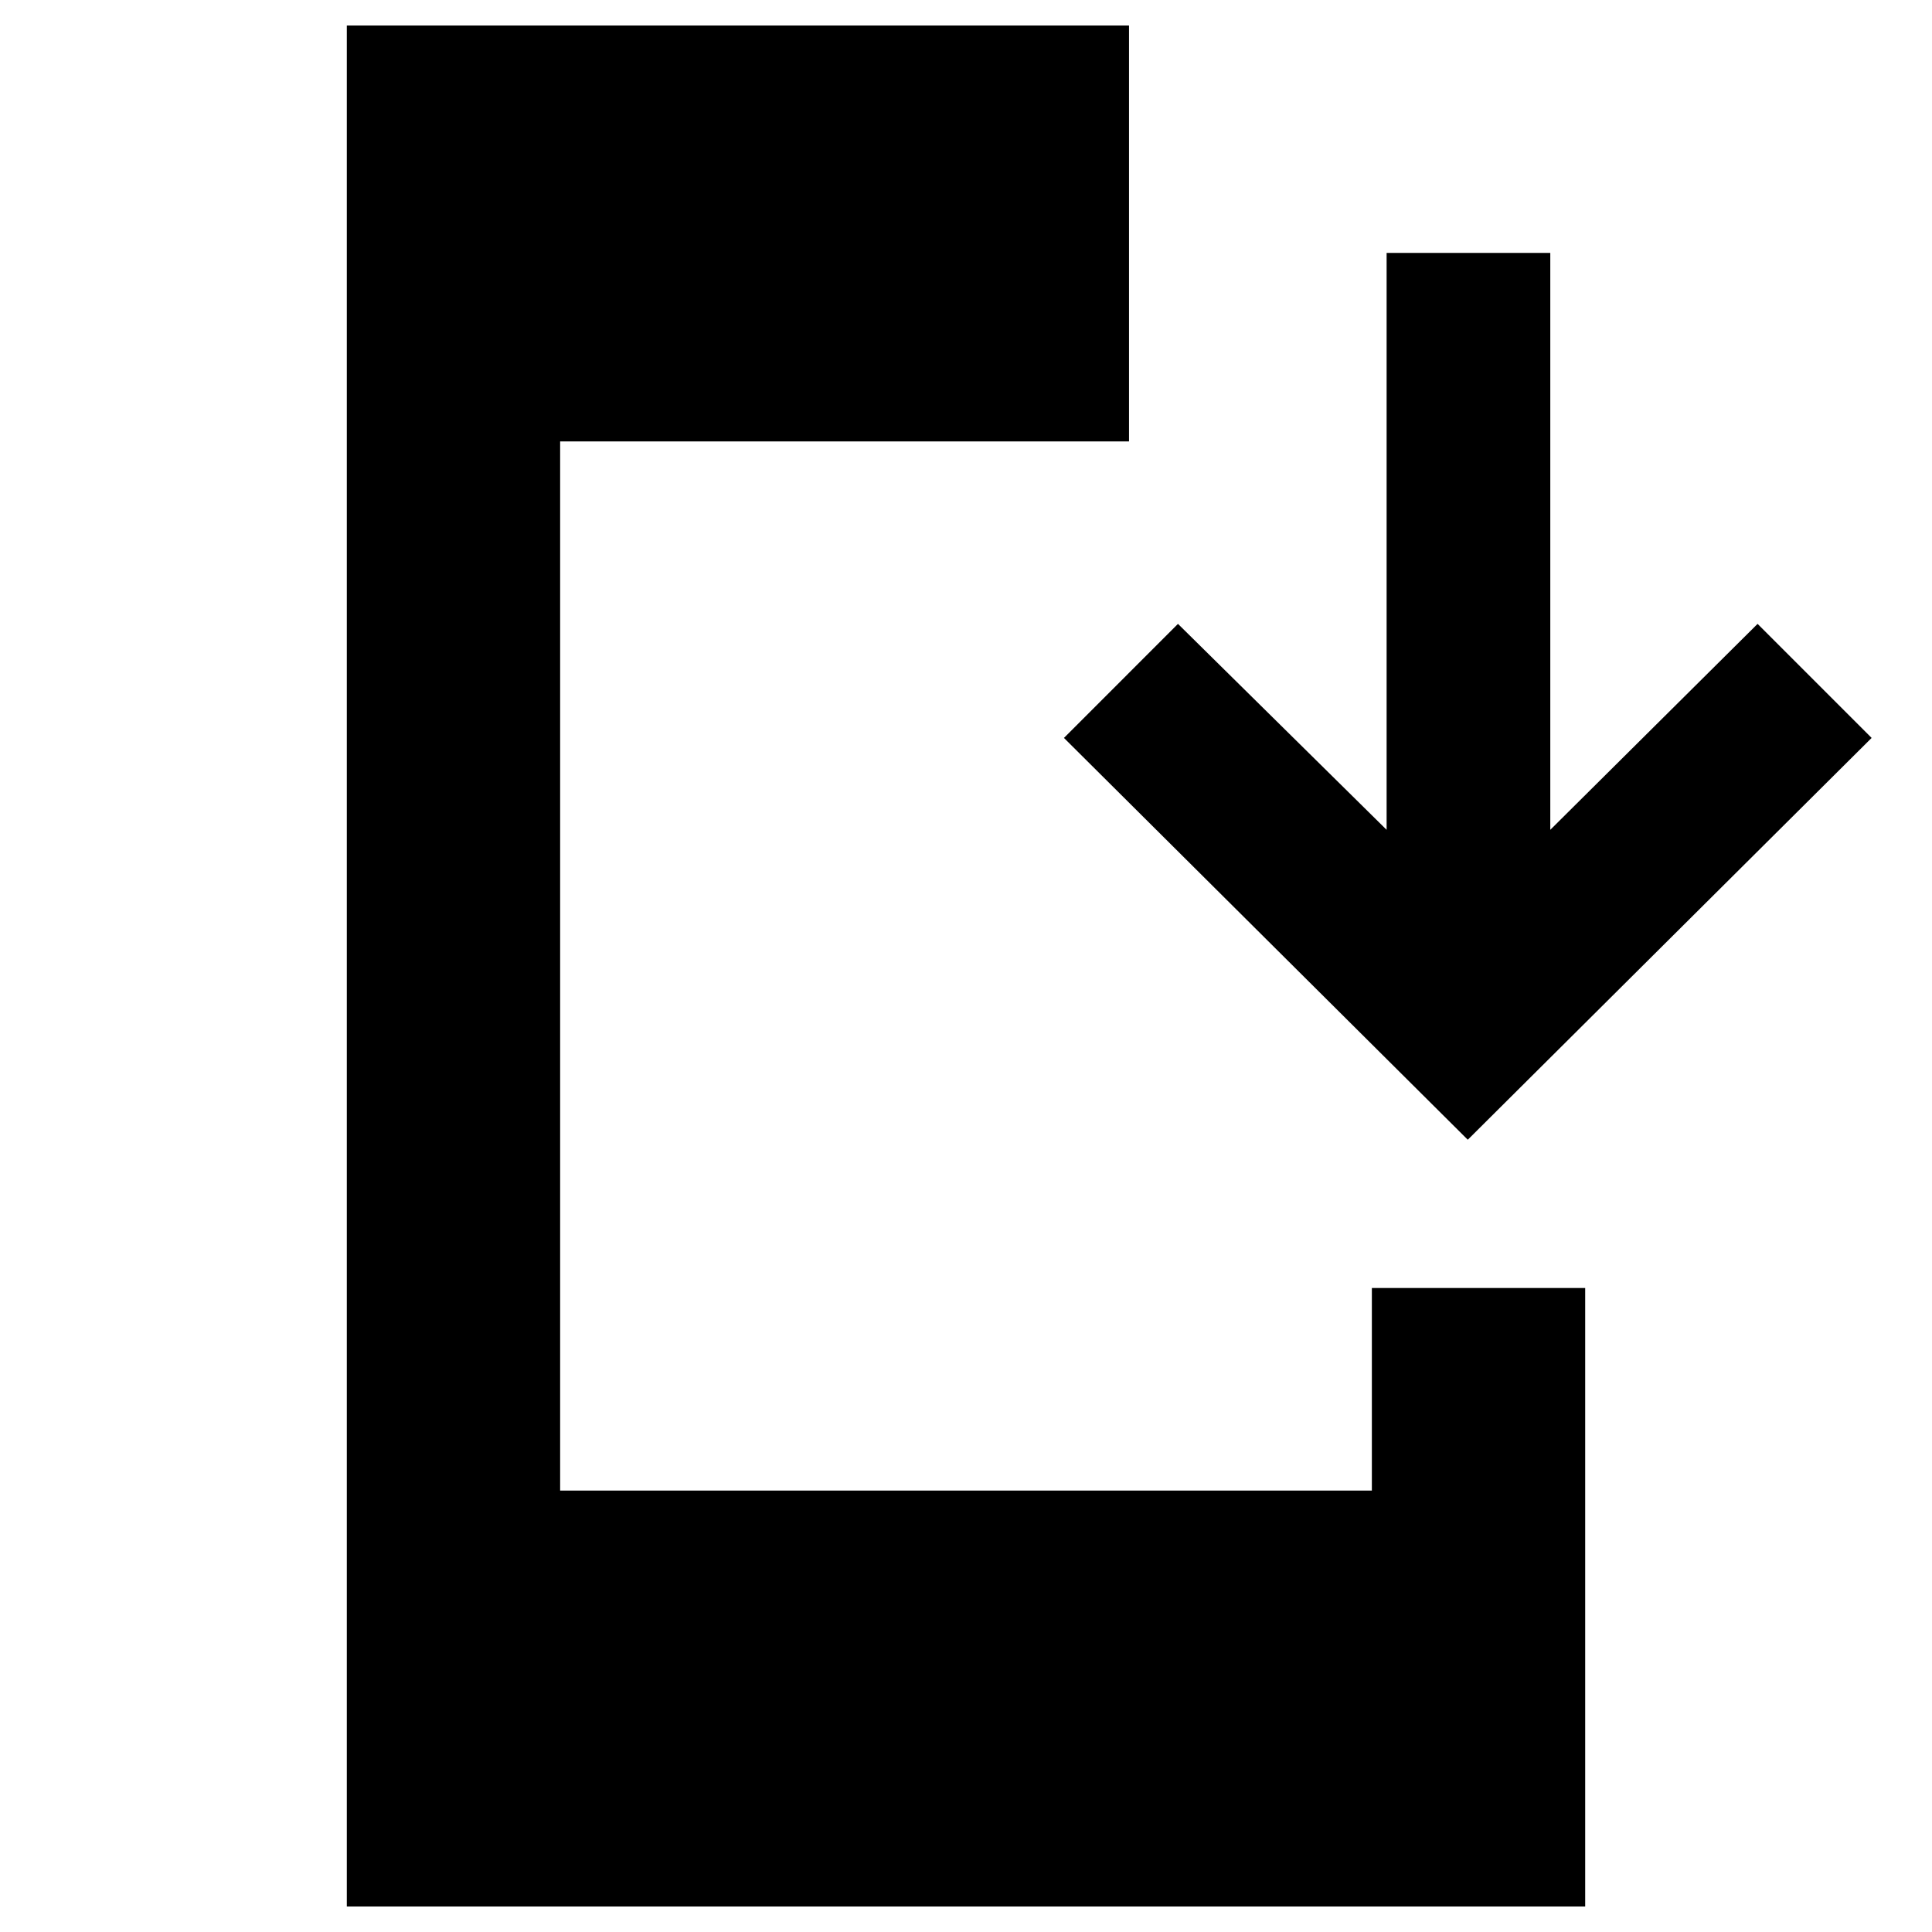 <svg xmlns="http://www.w3.org/2000/svg" height="40" viewBox="0 -960 960 960" width="40"><path d="M172.33-12.67v-934.66H561v206.66H278.33v521.34h403.34V-320h106v307.33H172.33Zm557-381L528.67-593.33 585.33-650 689-547.67v-286.66h81.33v286.66l103-102.33L930-593.33 729.33-393.67Z"/></svg>